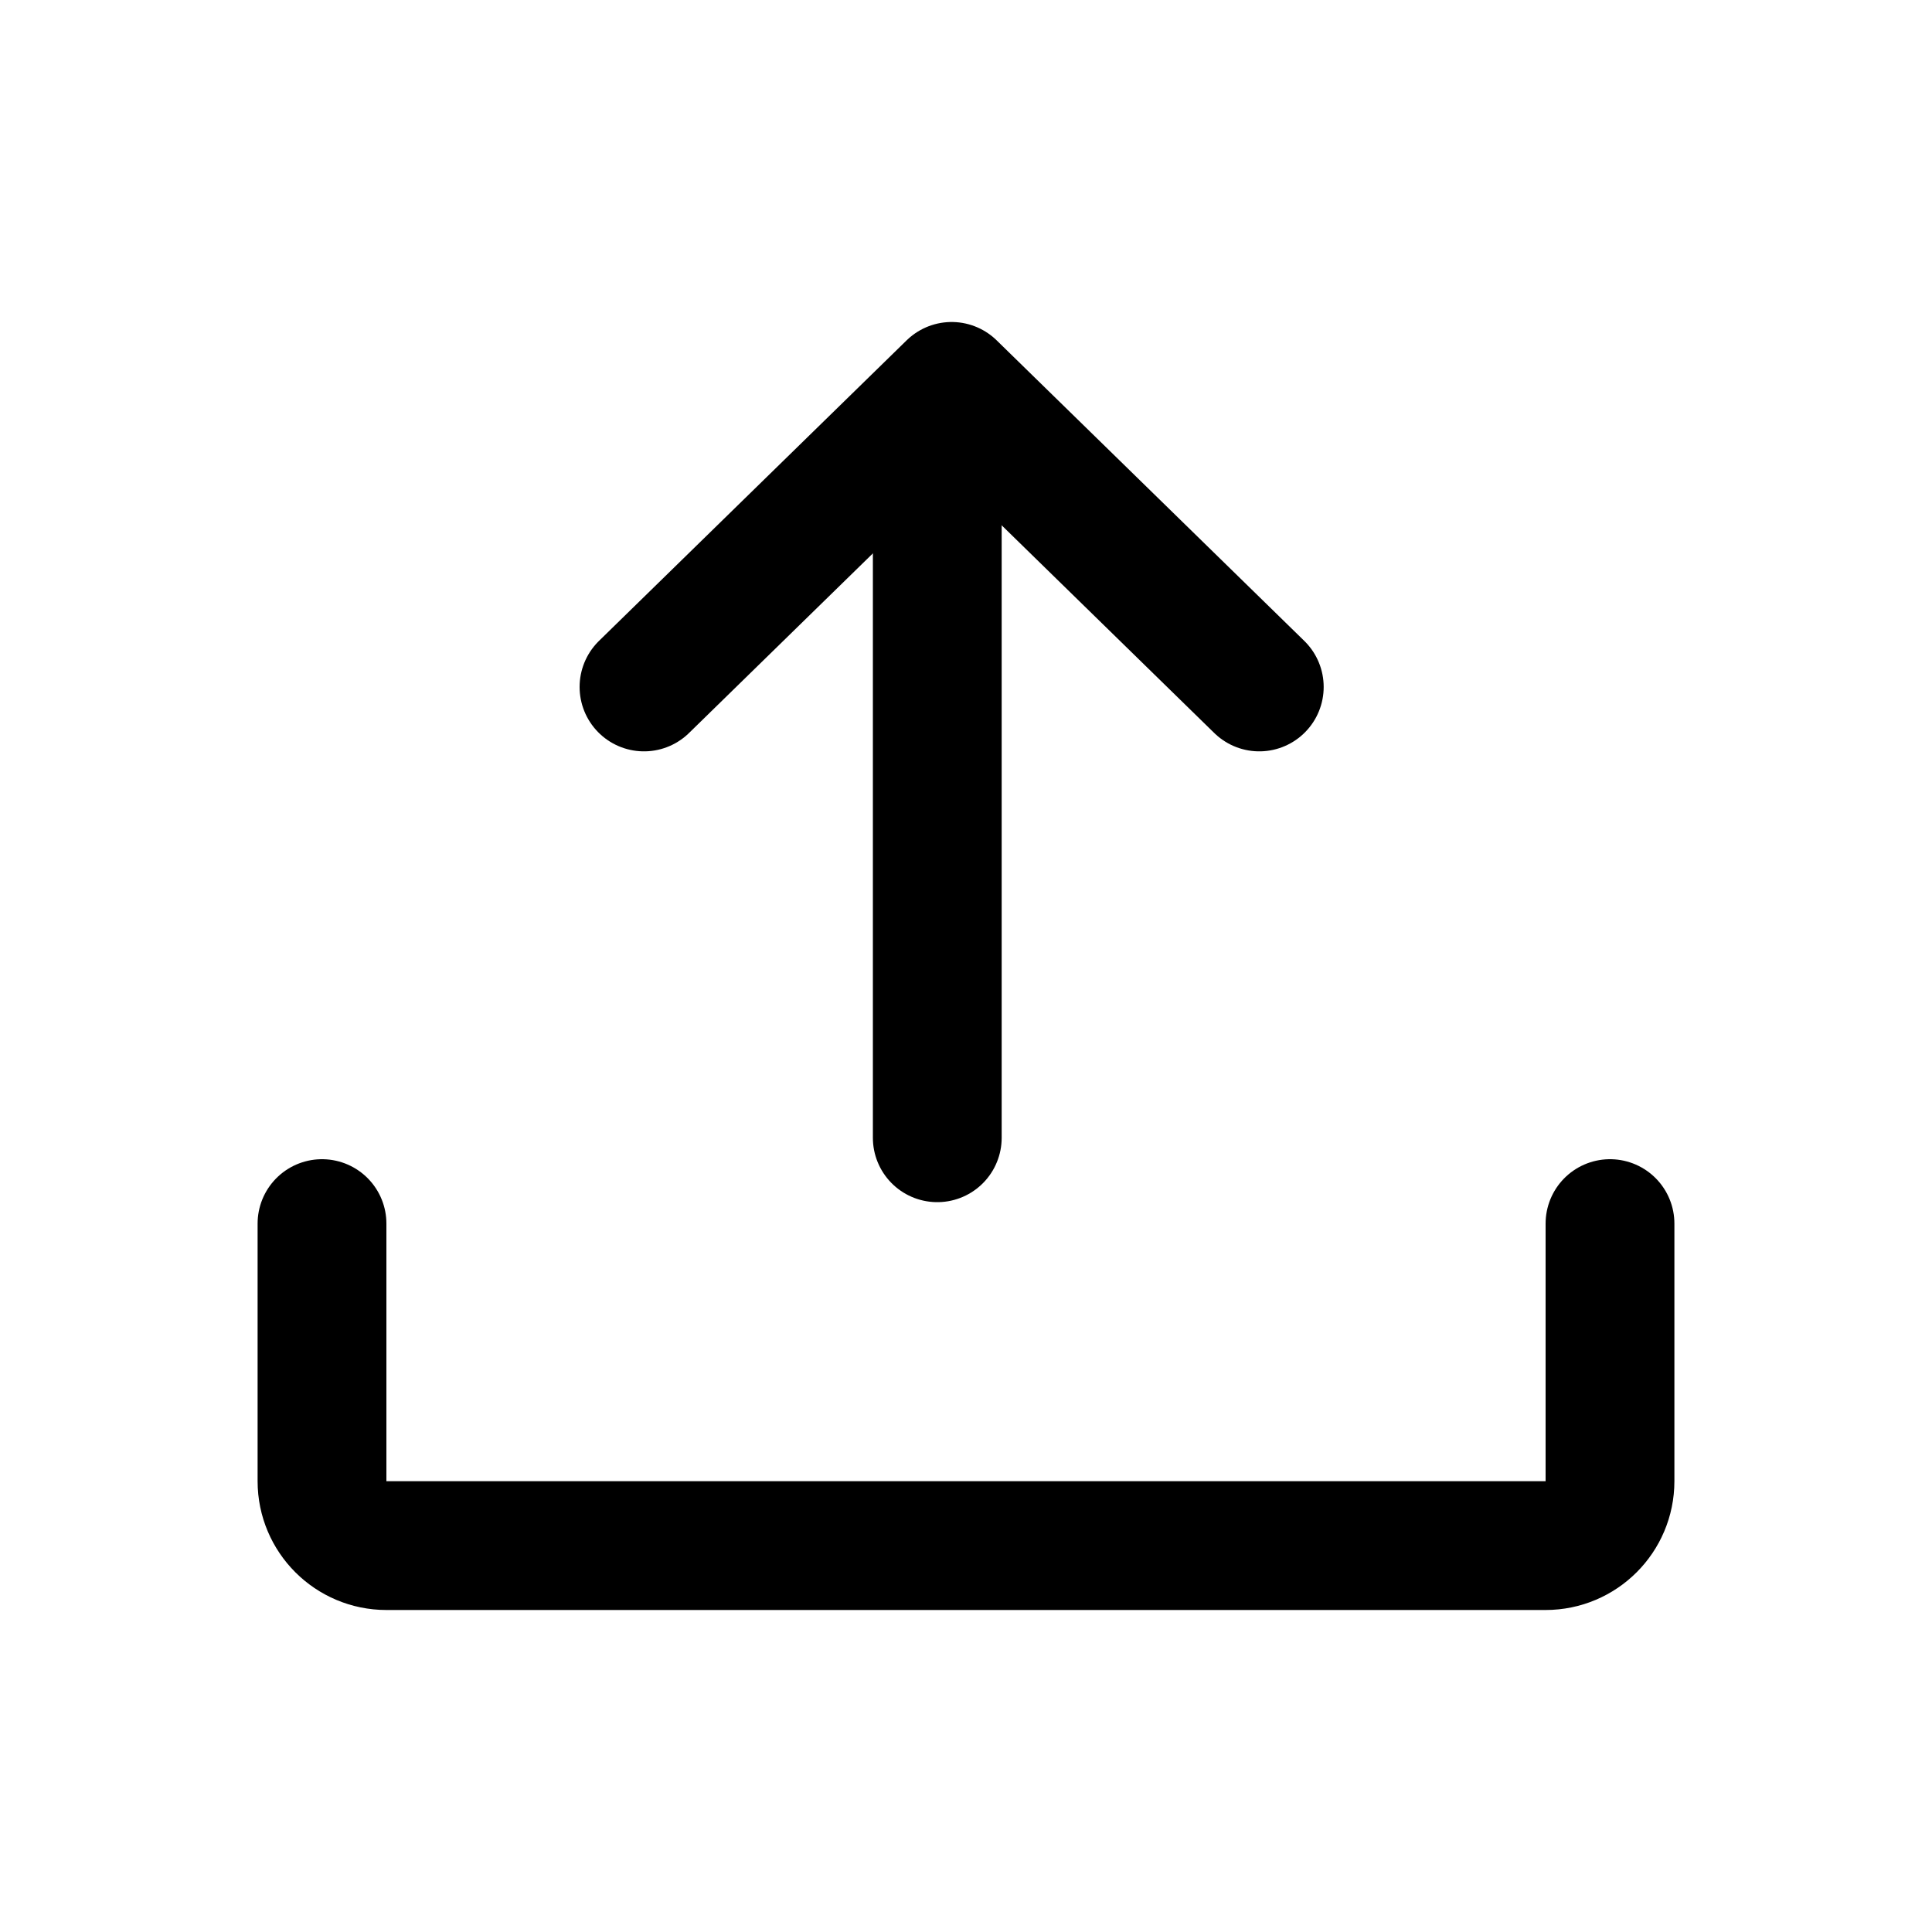 <svg width="30" height="30" viewBox="0 0 30 30" fill="none" xmlns="http://www.w3.org/2000/svg">
<path d="M5 19V23C5 23.552 5.448 24 6 24H24C24.552 24 25 23.552 25 23V19" stroke="black" stroke-width="2" stroke-linecap="round" stroke-linejoin="round"/>
<path d="M14.554 6.951V17.667" stroke="black" stroke-width="2" stroke-linecap="round" stroke-linejoin="round"/>
<path d="M10 10.667L14.777 6L19.554 10.667" stroke="black" stroke-width="2" stroke-linecap="round" stroke-linejoin="round"/>
</svg>
